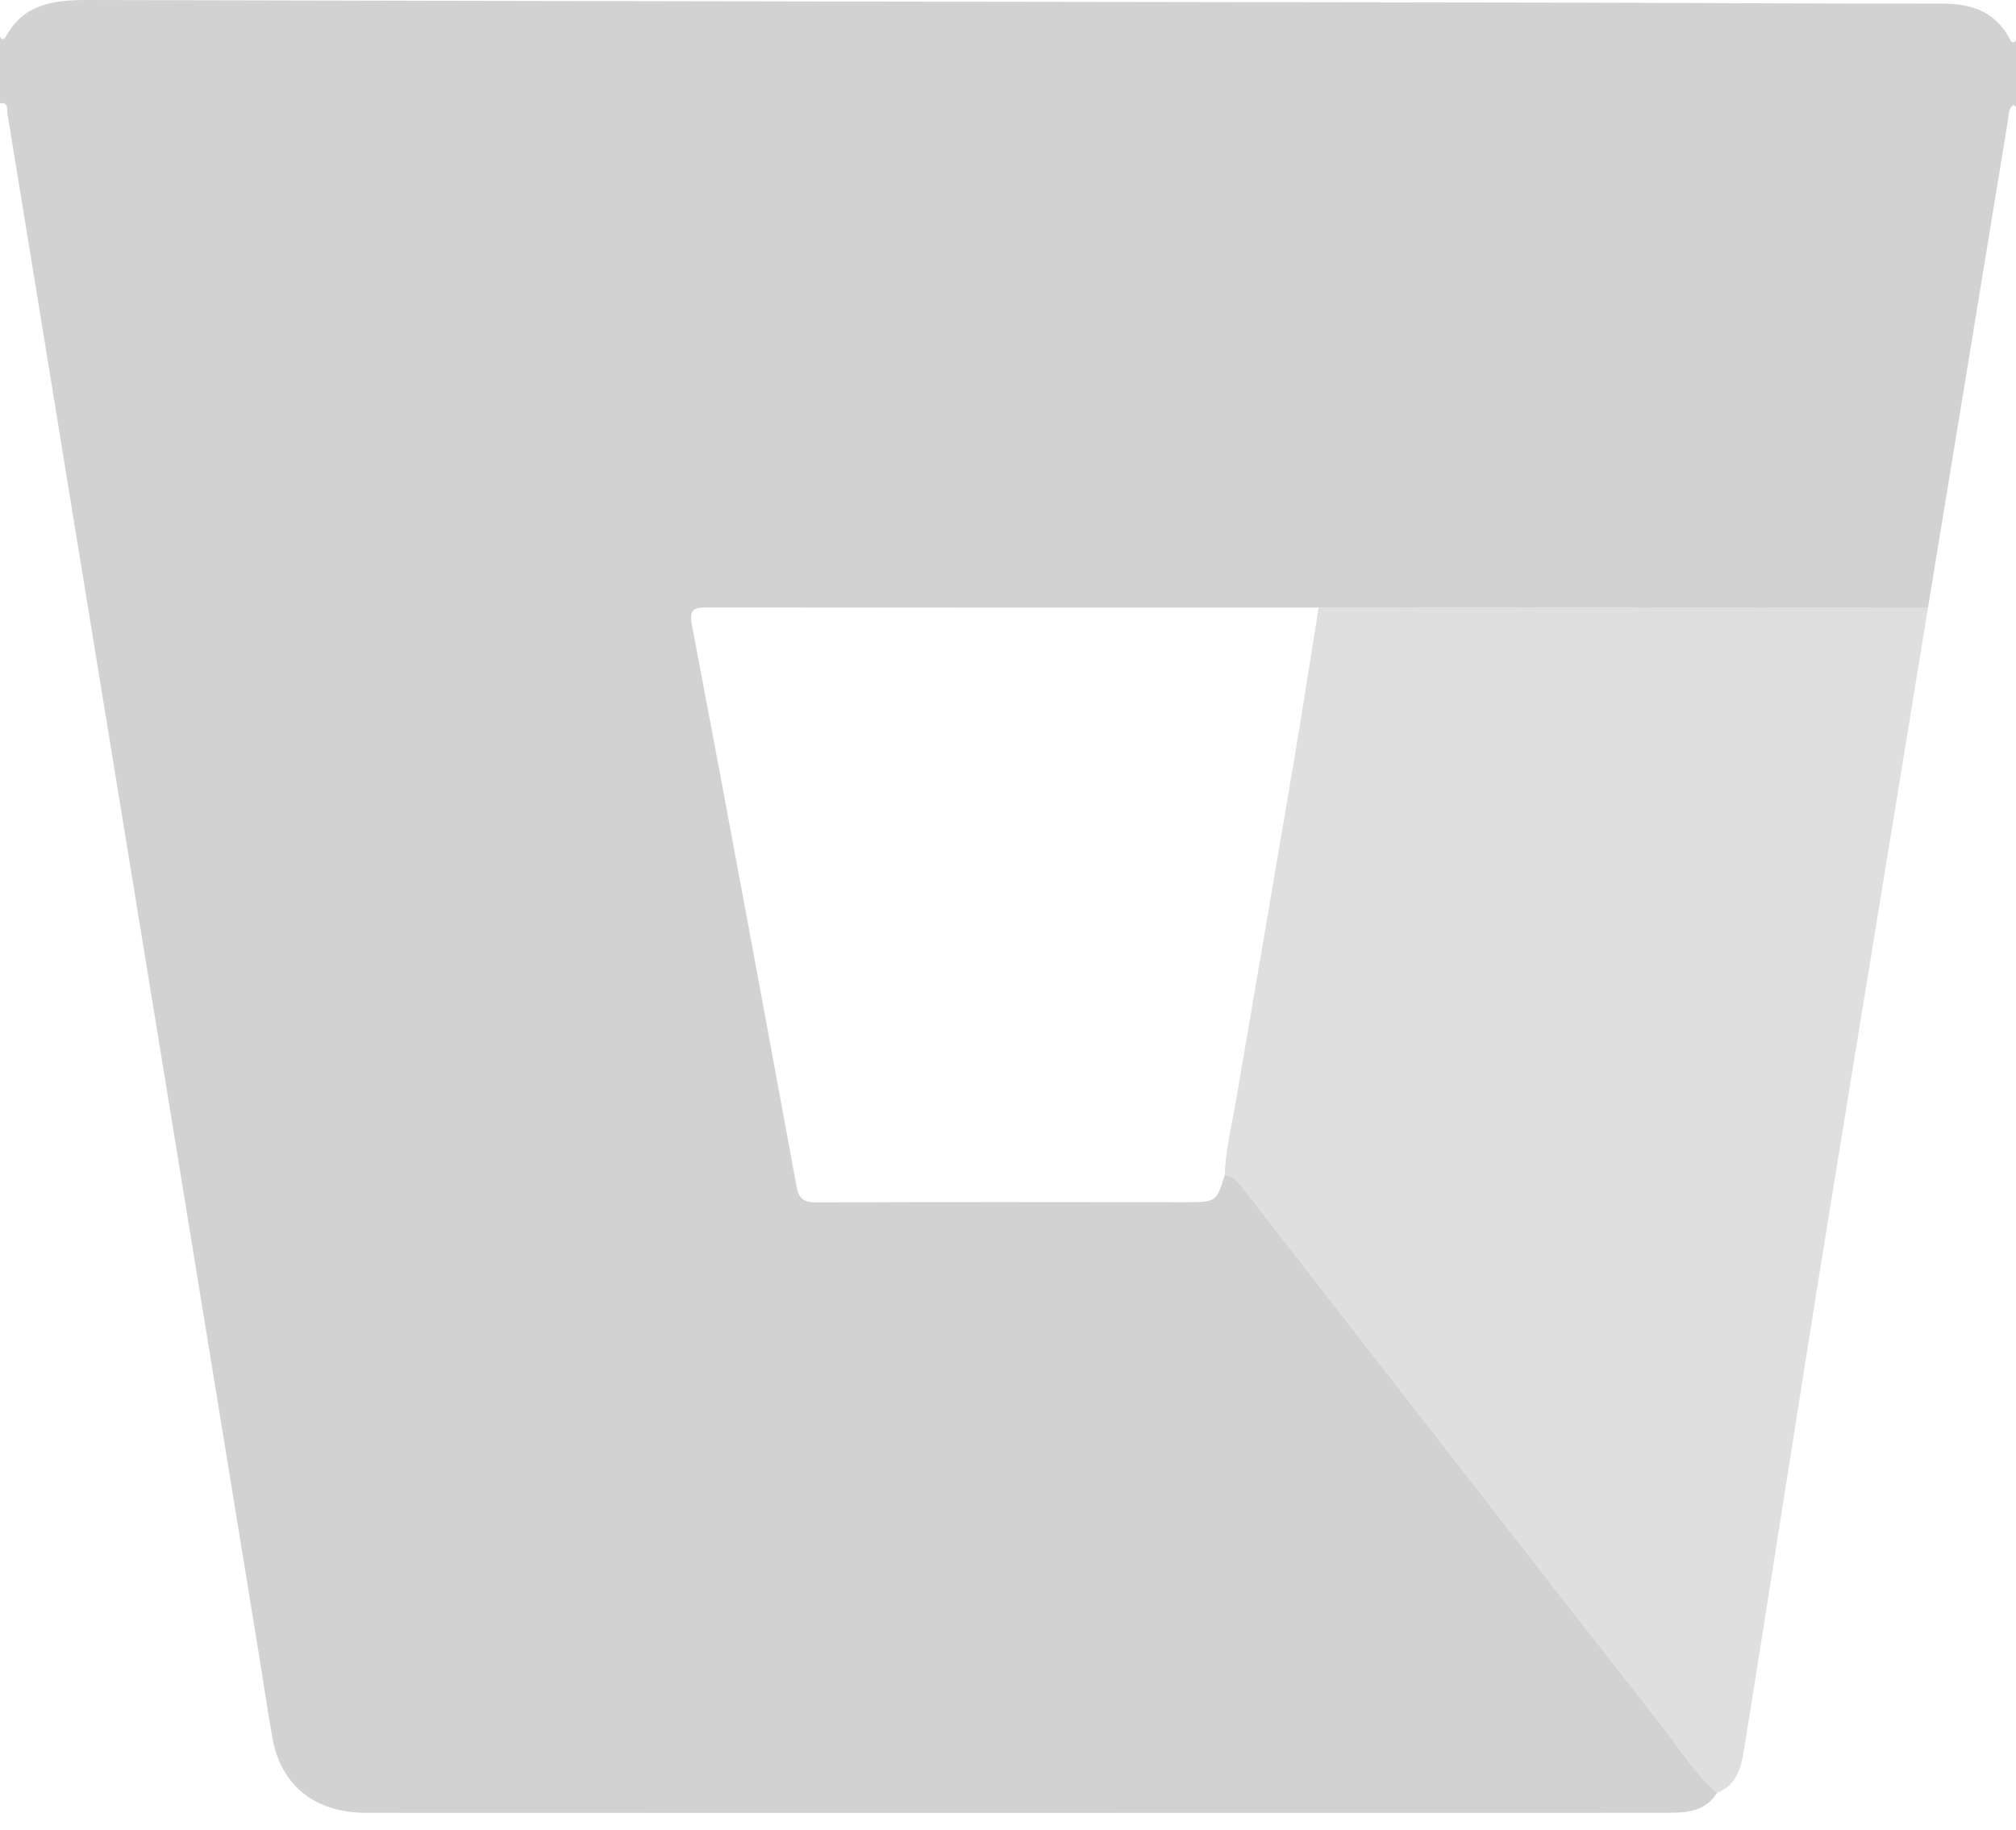 <svg width="65" height="59" viewBox="0 0 65 59" fill="none" xmlns="http://www.w3.org/2000/svg">
<path d="M0 3.328C0 2.609 0 1.889 0 1.17C0.02 1.203 0.035 1.26 0.059 1.262C0.094 1.266 0.153 1.242 0.168 1.214C0.759 0.107 1.754 -0.004 2.873 0C18.812 0.042 34.753 0.059 50.694 0.085C54.668 0.092 58.643 0.12 62.617 0.116C63.557 0.116 64.318 0.367 64.79 1.236C64.823 1.297 64.877 1.461 65 1.297C65 2.016 65 2.736 65 3.455C64.985 3.44 64.972 3.425 64.954 3.411C64.941 3.4 64.915 3.381 64.91 3.385C64.757 3.503 64.773 3.683 64.746 3.847C63.885 9.09 63.025 14.336 62.164 19.58C55.615 19.582 49.065 19.587 42.518 19.589C35.963 19.589 29.407 19.591 22.851 19.582C22.392 19.582 22.206 19.604 22.315 20.181C23.461 26.197 24.572 32.219 25.681 38.241C25.755 38.65 25.917 38.764 26.337 38.762C30.29 38.744 34.246 38.753 38.2 38.755C39.217 38.755 39.217 38.755 39.494 37.863C39.741 37.909 39.899 38.077 40.045 38.263C40.642 39.031 41.237 39.798 41.834 40.564C45.777 45.63 49.713 50.701 53.673 55.755C54.217 56.448 54.676 57.218 55.365 57.795C54.965 58.429 54.329 58.44 53.686 58.44C47.55 58.44 41.416 58.442 35.28 58.442C27.452 58.442 19.626 58.444 11.797 58.44C10.153 58.44 9.055 57.556 8.784 56.028C8.635 55.197 8.515 54.36 8.379 53.524C7.387 47.437 6.392 41.346 5.399 35.259C4.404 29.171 3.407 23.081 2.414 16.993C1.69 12.552 0.969 8.111 0.241 3.669C0.216 3.532 0.293 3.287 0 3.328Z" fill="#D2D2D2"/>
<path opacity="0.7" d="M62.164 19.578C61.337 24.636 60.511 29.694 59.686 34.751C59.221 37.614 58.752 40.476 58.298 43.341C57.607 47.686 56.933 52.033 56.236 56.378C56.144 56.953 56.015 57.543 55.363 57.793C54.674 57.218 54.213 56.448 53.671 55.752C49.71 50.699 45.774 45.628 41.832 40.561C41.235 39.794 40.64 39.026 40.043 38.261C39.899 38.075 39.741 37.905 39.492 37.861C39.514 37.041 39.722 36.247 39.857 35.444C40.469 31.863 41.086 28.281 41.692 24.697C41.978 22.996 42.243 21.29 42.516 19.587C49.068 19.584 55.615 19.582 62.164 19.578Z" fill="#D2D2D2"/>
</svg>
